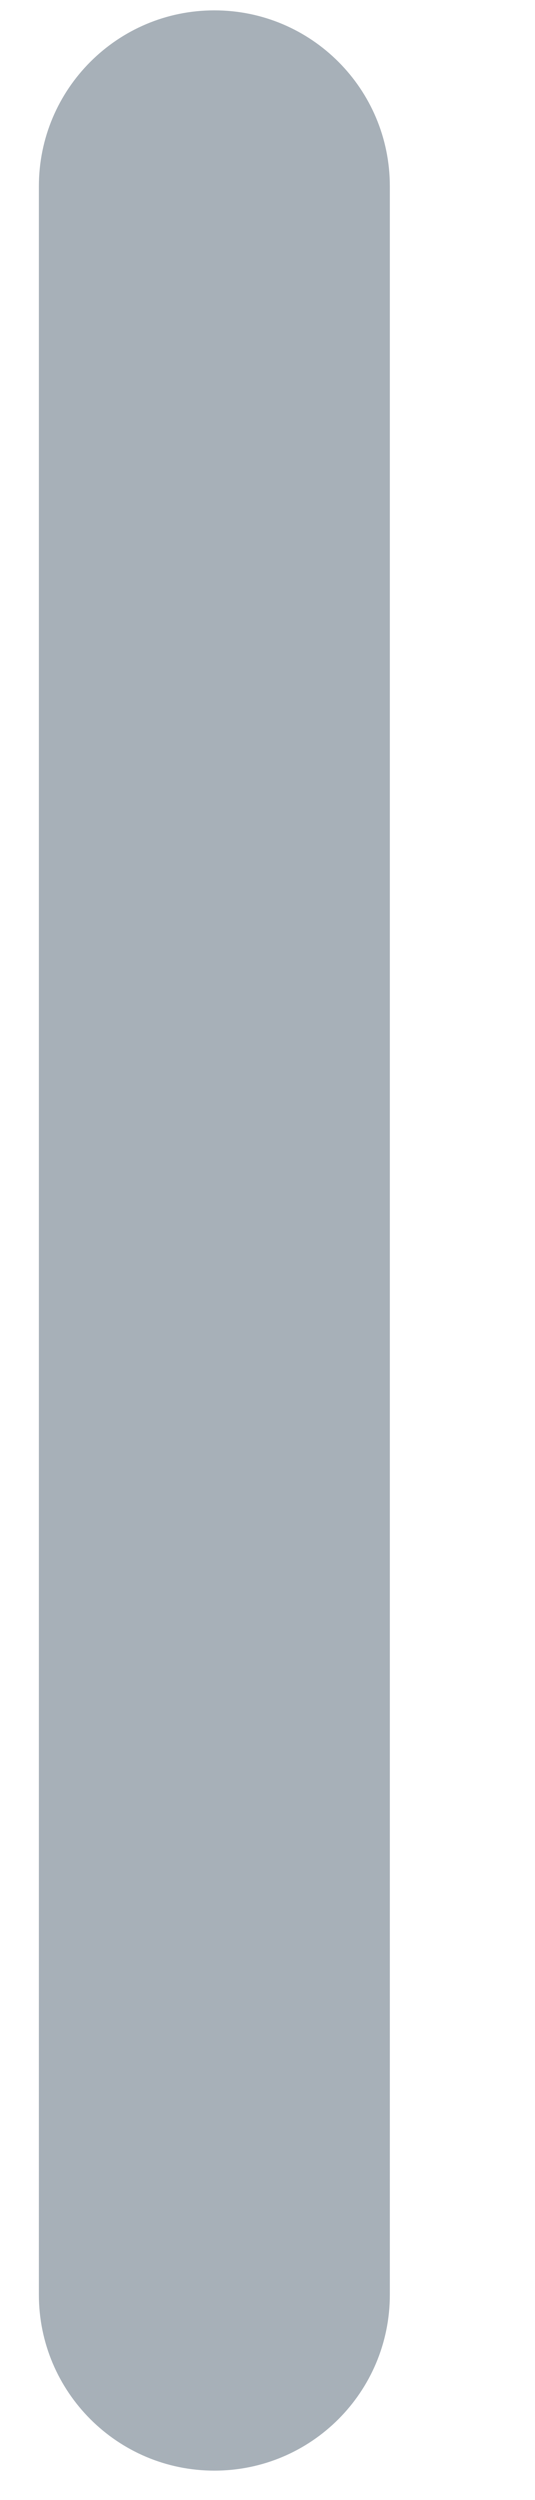 <?xml version="1.0" encoding="UTF-8" standalone="no"?><svg width='3' height='14' viewBox='0 0 3 14' fill='none' xmlns='http://www.w3.org/2000/svg'>
<path d='M2.186 1.043C2.186 0.499 1.746 0.058 1.202 0.058C0.659 0.058 0.218 0.499 0.218 1.043V12.851C0.218 13.395 0.659 13.836 1.202 13.836C1.746 13.836 2.186 13.395 2.186 12.851V1.043Z' fill='#A7B0B8'/>
</svg>
